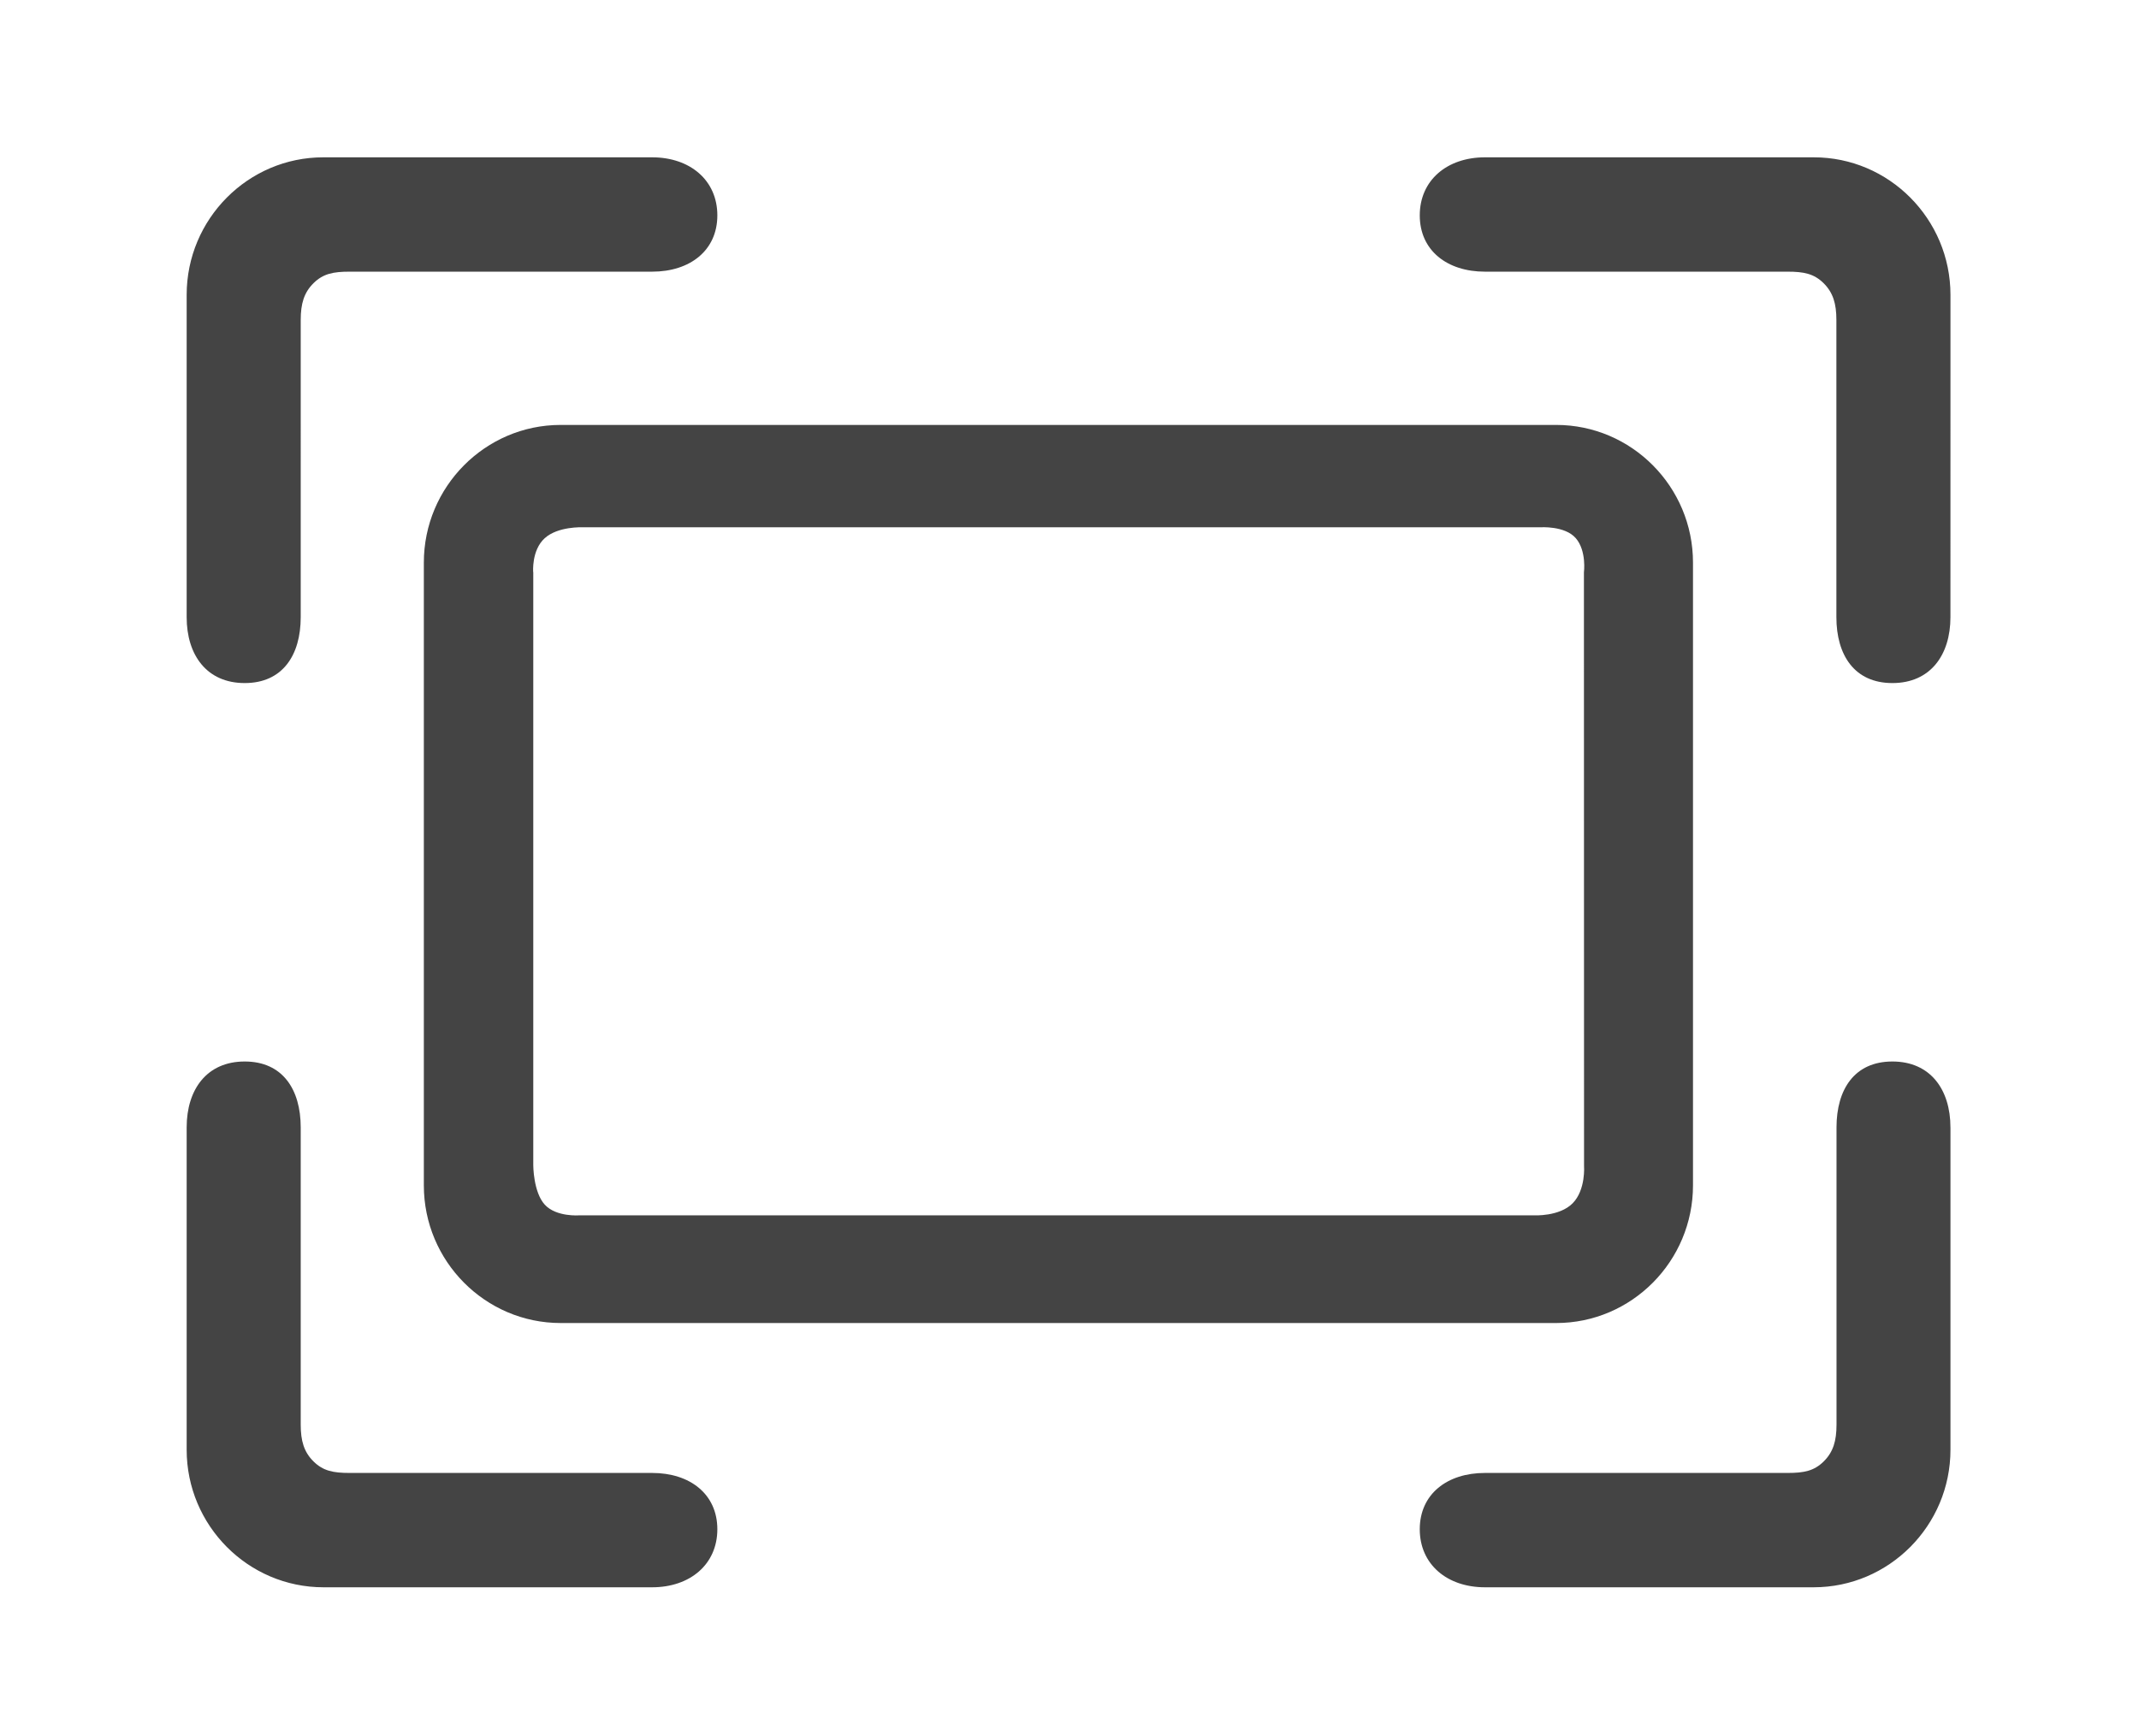 <?xml version="1.0" standalone="no"?><!DOCTYPE svg PUBLIC "-//W3C//DTD SVG 1.1//EN" "http://www.w3.org/Graphics/SVG/1.1/DTD/svg11.dtd"><svg t="1576485699086" class="icon" viewBox="0 0 1262 1024" version="1.1" xmlns="http://www.w3.org/2000/svg" p-id="202432" xmlns:xlink="http://www.w3.org/1999/xlink" width="19.719" height="16"><defs><style type="text/css"></style></defs><path d="M330.794 780.597c-44.491 0-80.734-36.471-80.734-81.219V331.925c0-44.69 36.215-81.219 80.734-81.219h587.337c44.519 0 80.734 36.471 80.734 81.219v367.453c0 44.69-36.157 81.219-80.734 81.219z m-16.167-443.05v349.988s0 15.824 6.792 23.23 20.476 6.293 20.476 6.293H905.047s15.011 0.828 22.83-7.134 6.706-22.06 6.706-22.06l-0.071-350.145s1.669-12.671-4.78-20.162-20.975-6.45-20.975-6.45h-565.049s-14.511-0.671-22.345 6.45-6.792 19.976-6.792 19.976zM110.125 364.115c0 22.374 11.857 38.897 34.245 38.897s33.047-16.495 33.047-38.897V188.764c0-9.489 1.898-16.124 7.577-21.717s11.658-6.763 21.275-6.763h178.504c22.302 0 38.455-12.485 38.455-33.218s-16.124-34.245-38.455-34.245H190.859C146.368 92.749 110.125 129.22 110.125 173.968z m0 301.074c0-22.374 11.857-38.897 34.245-38.897s33.047 16.495 33.047 38.897v175.379c0 9.489 1.898 16.124 7.577 21.717s11.658 6.763 21.275 6.763h178.504c22.302 0 38.455 12.485 38.455 33.218s-16.124 34.245-38.455 34.245H190.859C146.368 936.513 110.125 900.085 110.125 855.337V665.19z m1040.633-301.074c0 22.374-11.857 38.897-34.245 38.897s-33.047-16.495-33.047-38.897V188.764c0-9.489-1.898-16.124-7.577-21.717s-11.658-6.763-21.275-6.763h-178.504c-22.302 0-38.455-12.485-38.455-33.218s16.124-34.245 38.455-34.245h193.929c44.491-0.071 80.734 36.4 80.734 81.147z m0 301.074c0-22.374-11.857-38.897-34.245-38.897s-32.975 16.452-32.975 38.897v175.379c0 9.489-1.898 16.124-7.577 21.717s-11.658 6.763-21.275 6.763H876.109c-22.302 0-38.455 12.485-38.455 33.218s16.124 34.245 38.455 34.245h193.929c44.491 0 80.734-36.429 80.734-81.176V665.19z" fill="#444444" p-id="202433"></path></svg>